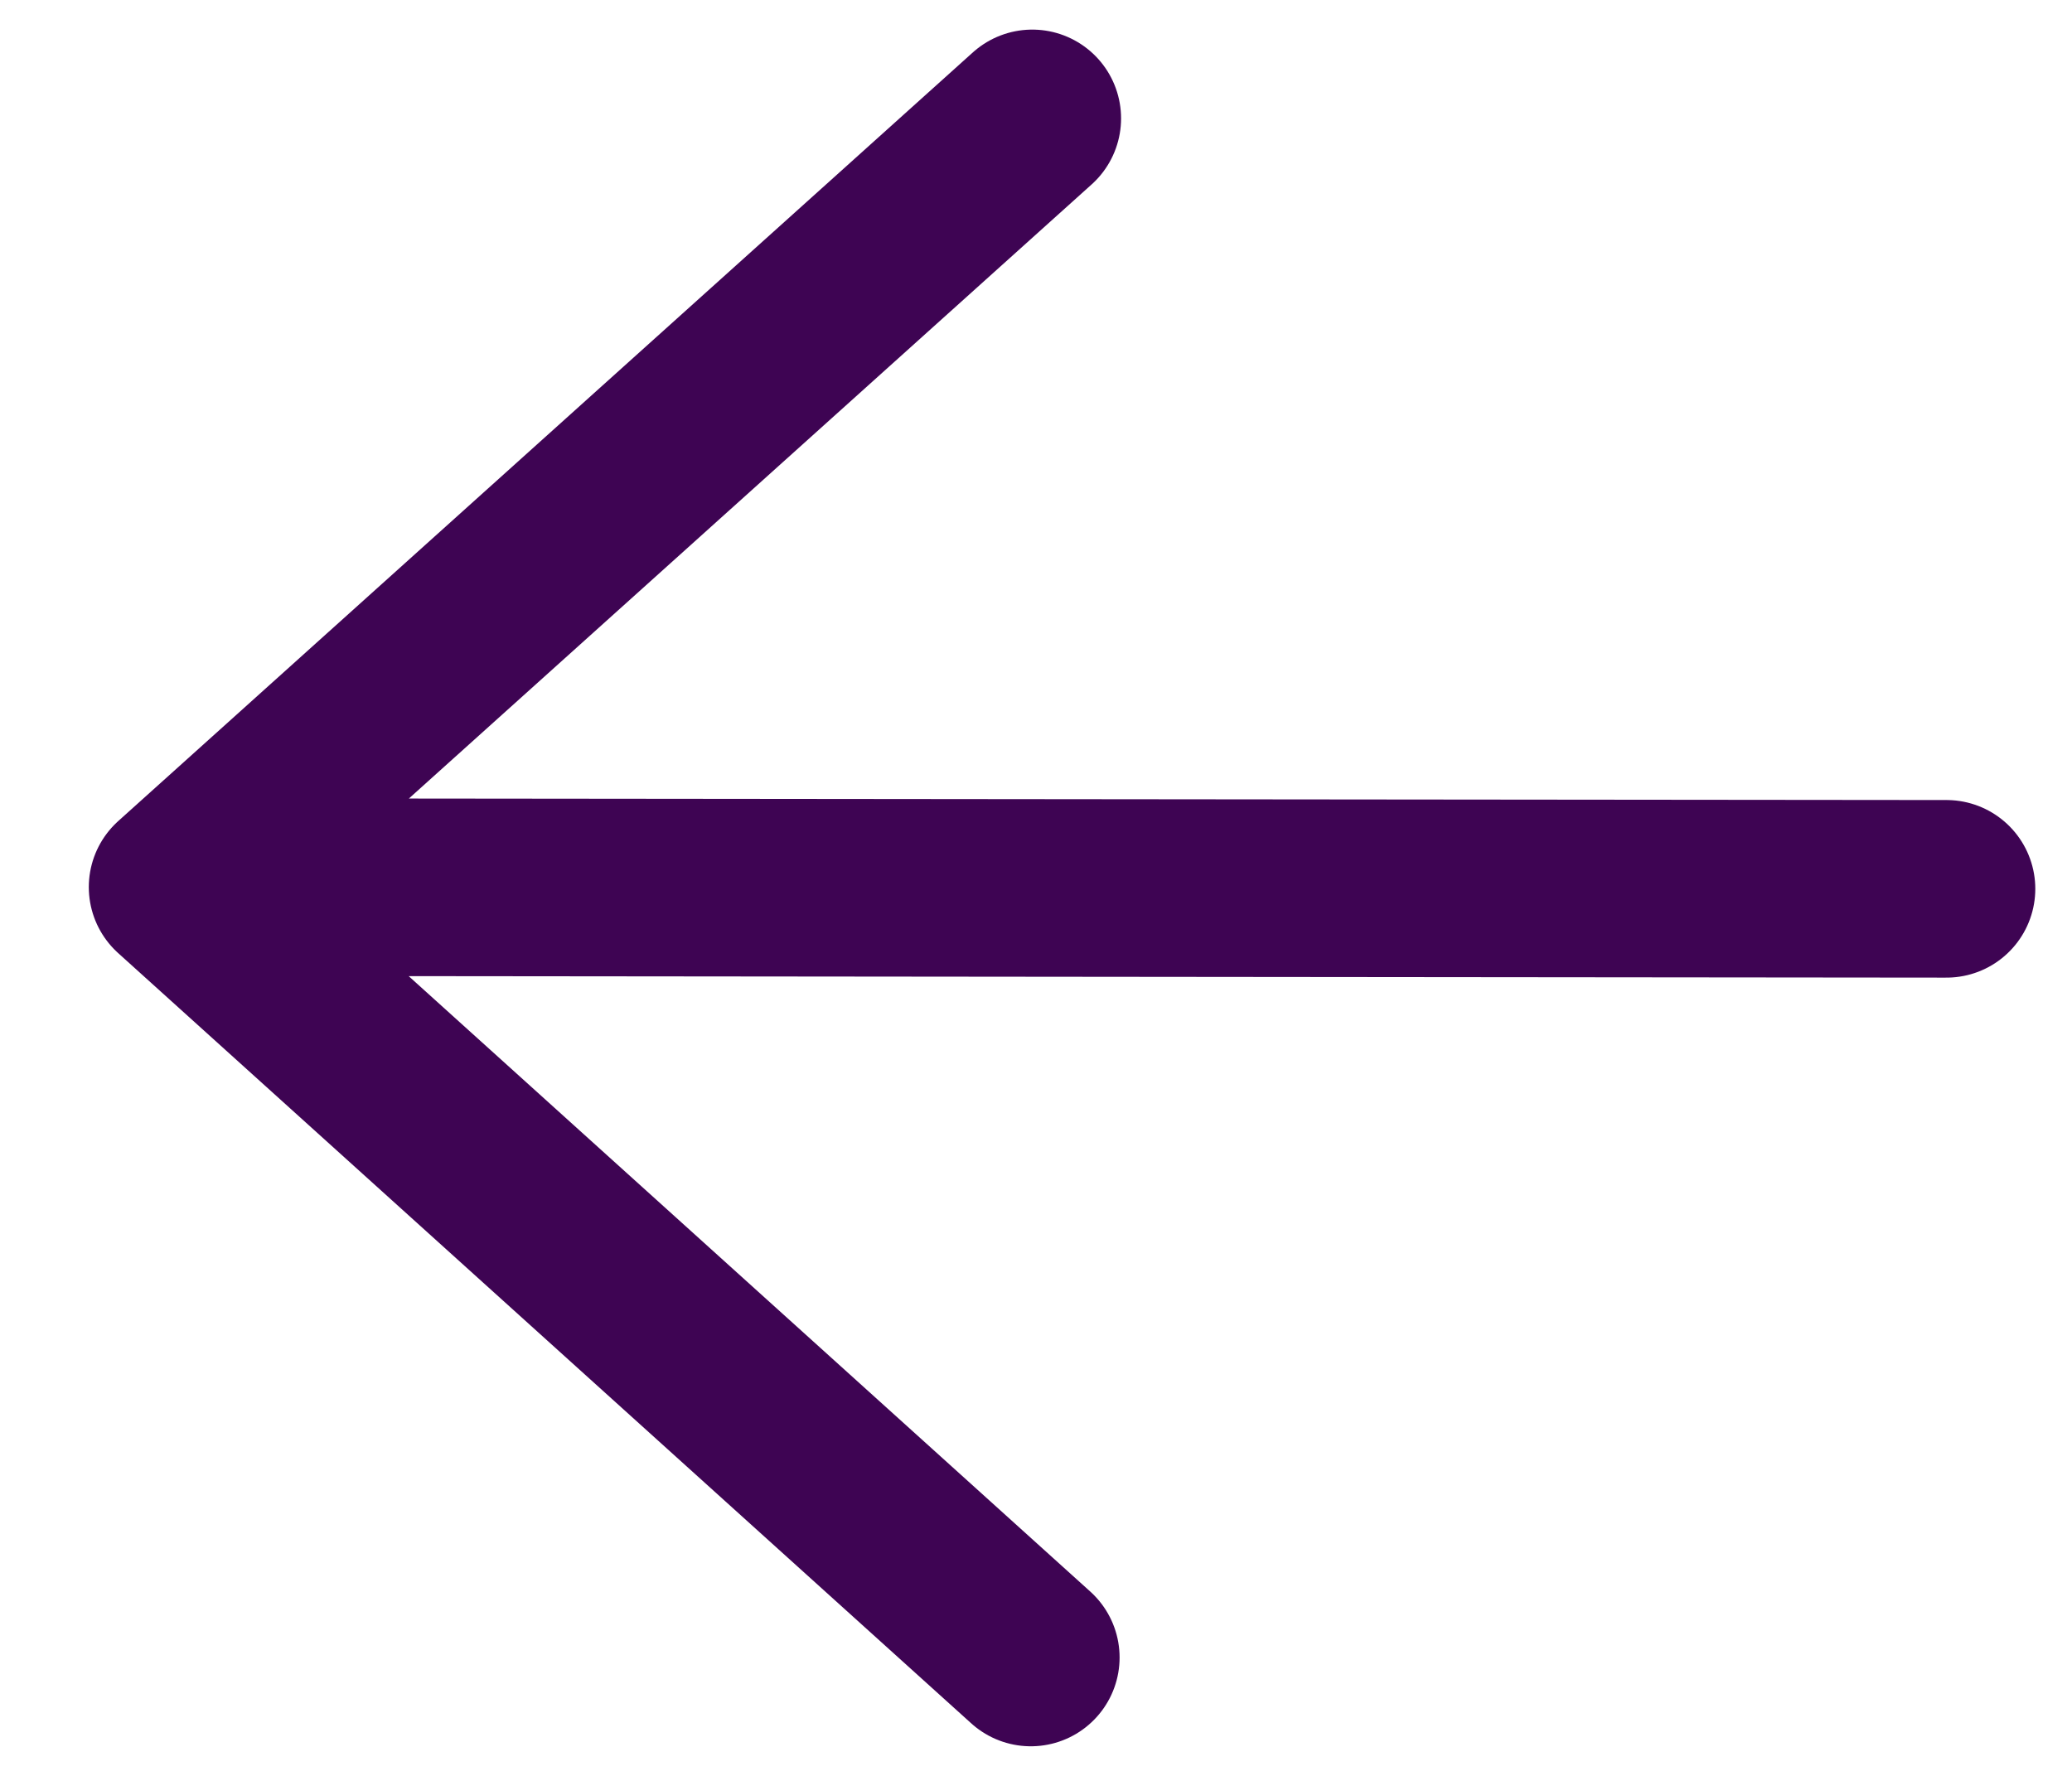 <svg width="35" height="30" viewBox="0 0 35 30" fill="none" xmlns="http://www.w3.org/2000/svg">
<path d="M32.88 15.015L3 14.986M3 14.986L17.412 28M3 14.986L17.437 2" stroke="#3E0453" stroke-width="3" stroke-linecap="round"/>
</svg>
